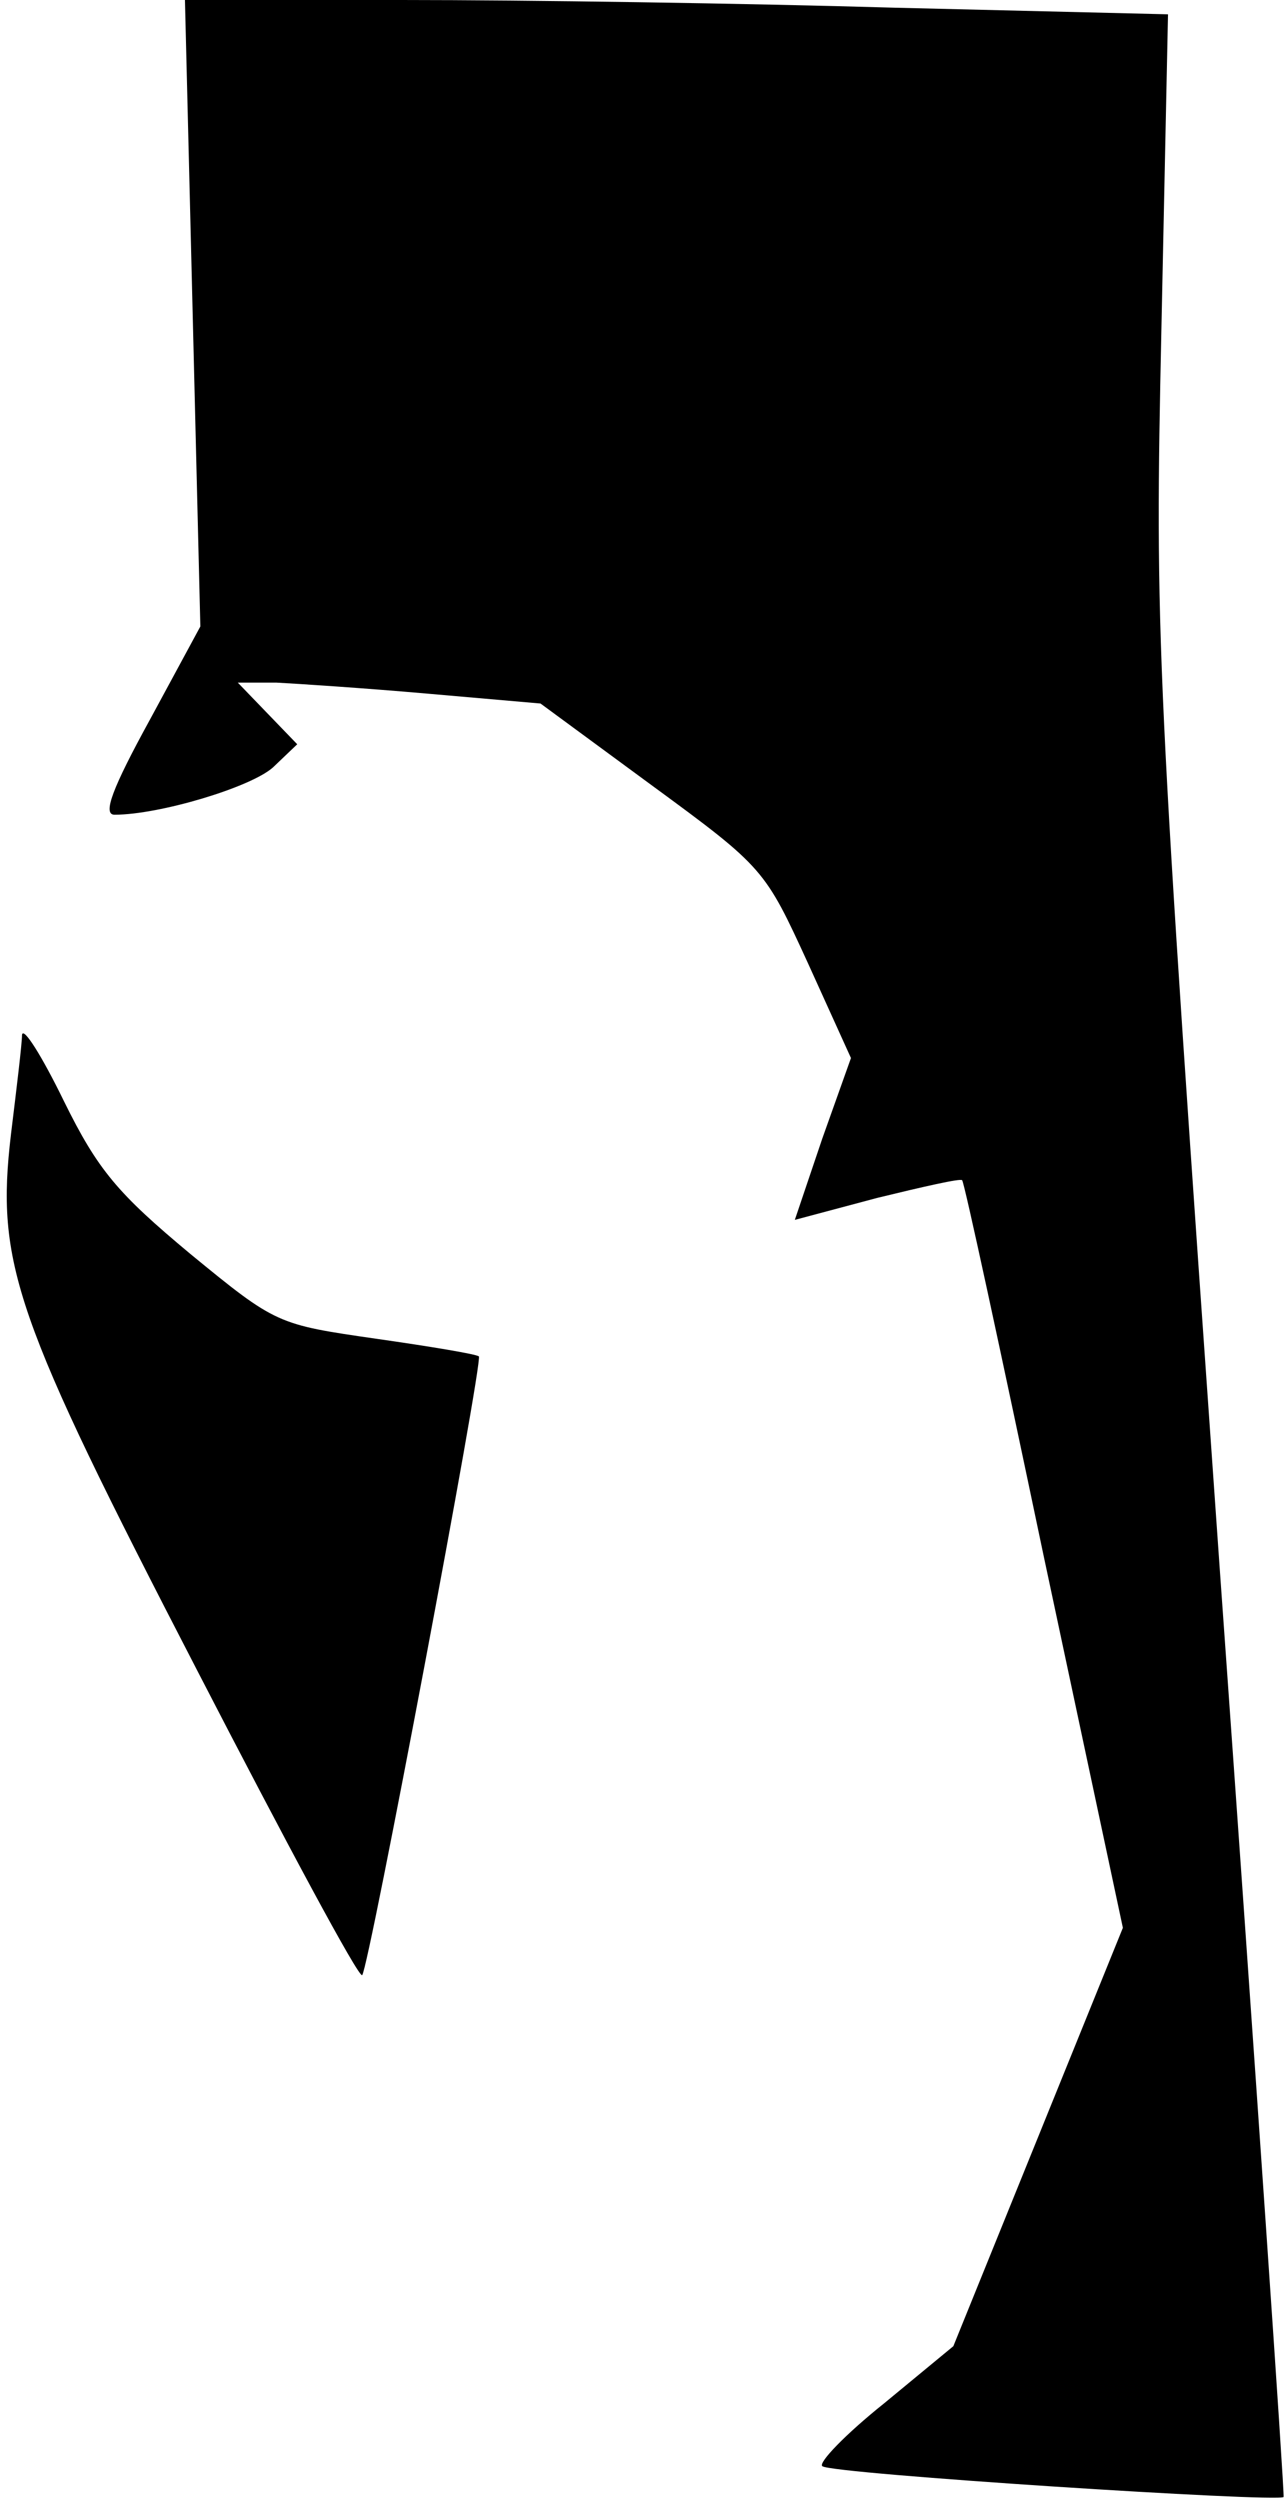 <?xml version="1.0" standalone="no"?>
<!DOCTYPE svg PUBLIC "-//W3C//DTD SVG 20010904//EN"
 "http://www.w3.org/TR/2001/REC-SVG-20010904/DTD/svg10.dtd">
<svg version="1.0" xmlns="http://www.w3.org/2000/svg"
 width="117pt" height="227pt" viewBox="0 0 117 227"
 preserveAspectRatio="xMidYMid meet">
<g transform="translate(0,227) scale(0.1,-0.1)"
fill="#000000" stroke="none">
<path fill="#000000" stroke="none" d="M175 1986 l7 -285 -46 -85 c-34 -62
-43 -86 -32 -86 41 0 124 25 144 43 l22 21 -27 28 -27 28 35 0 c19 -1 80 -5
137 -10 l103 -9 102 -75 c101 -74 102 -76 141 -161 l39 -86 -26 -73 -25 -74
75 20 c41 10 76 18 77 16 2 -2 35 -155 74 -341 l72 -338 -77 -190 -77 -190
-63 -52 c-35 -28 -60 -54 -56 -57 8 -7 414 -33 419 -28 1 2 -25 381 -58 843
-58 824 -59 845 -53 1126 l6 286 -248 6 c-136 4 -337 7 -447 7 l-198 0 7 -284z"/>
<path fill="#000000" stroke="none" d="M20 1330 c0 -8 -5 -49 -10 -90 -14
-118 3 -166 169 -487 80 -155 147 -280 150 -277 6 6 110 558 106 562 -2 2 -44
9 -93 16 -90 13 -91 13 -169 77 -66 55 -84 76 -115 139 -20 41 -37 68 -38 60z"/>
</g>
</svg>
